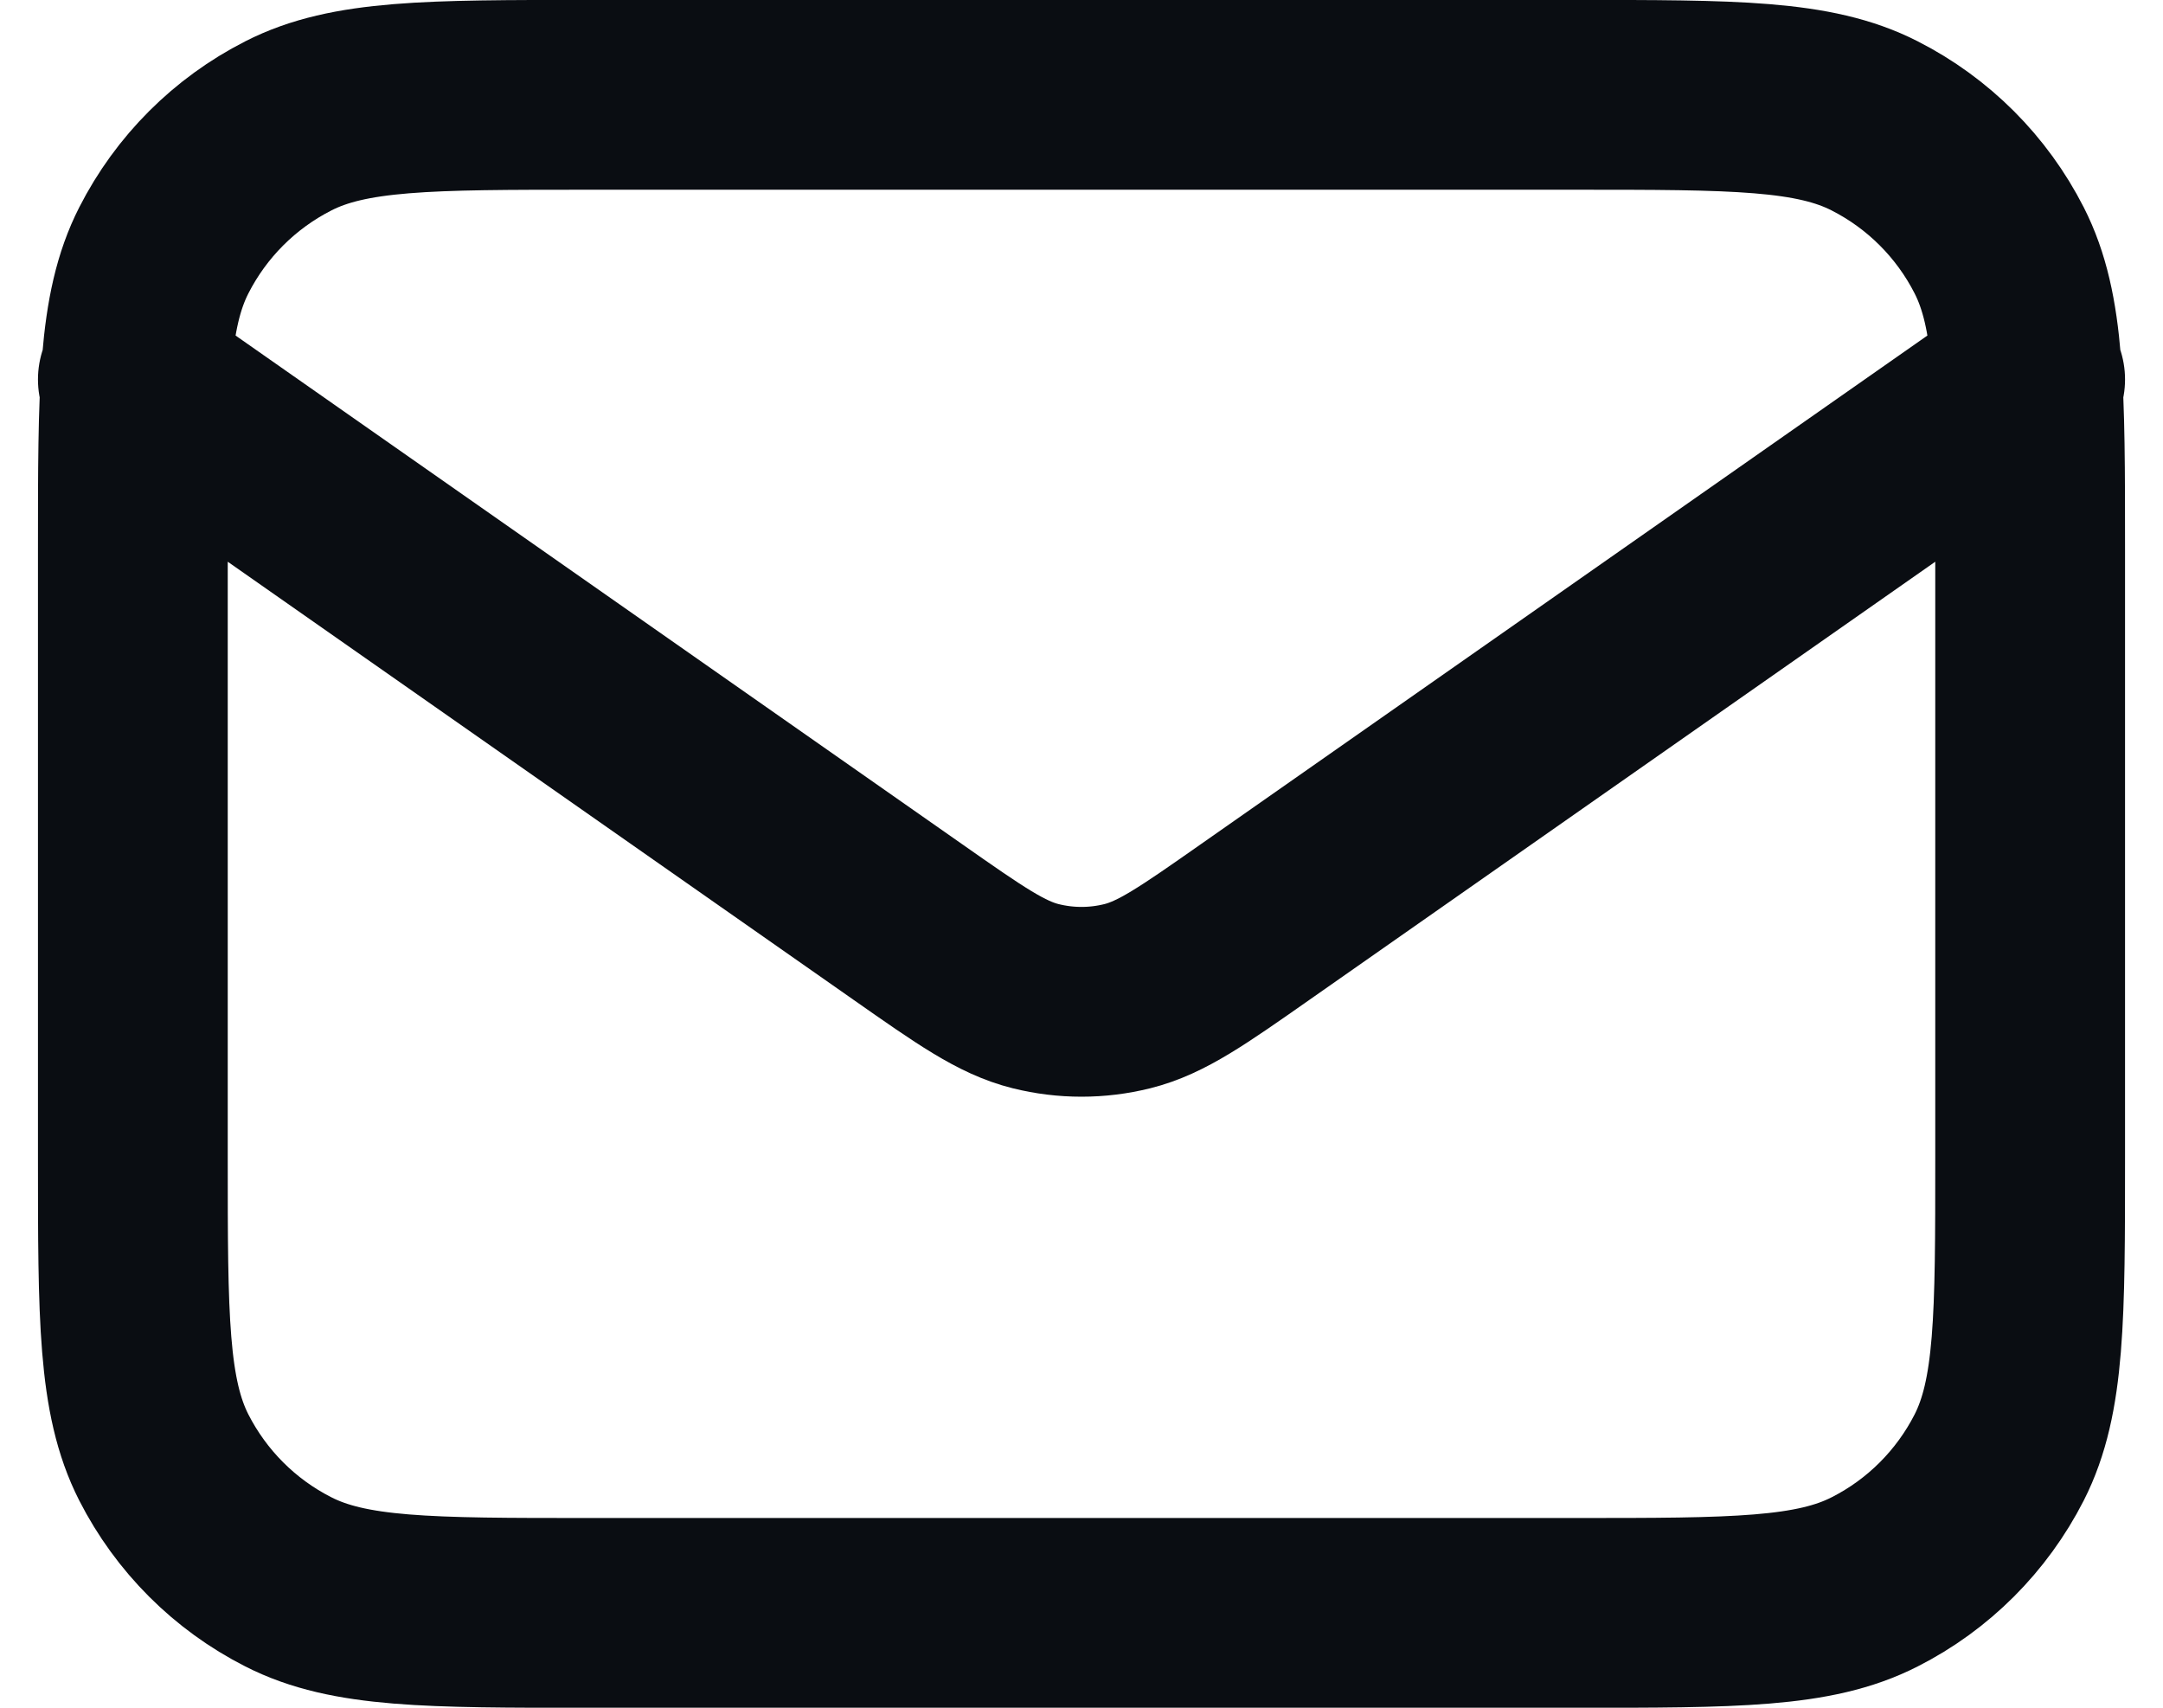 <svg width="19" height="15" viewBox="0 0 19 15" fill="none" xmlns="http://www.w3.org/2000/svg">
<path d="M1.167 3.333L7.971 8.096C8.522 8.482 8.797 8.675 9.097 8.75C9.362 8.816 9.638 8.816 9.903 8.75C10.203 8.675 10.478 8.482 11.029 8.096L17.833 3.333M5.167 14.167H13.833C15.233 14.167 15.934 14.167 16.468 13.894C16.939 13.655 17.321 13.272 17.561 12.802C17.833 12.267 17.833 11.567 17.833 10.167V4.833C17.833 3.433 17.833 2.733 17.561 2.199C17.321 1.728 16.939 1.346 16.468 1.106C15.934 0.833 15.233 0.833 13.833 0.833H5.167C3.767 0.833 3.066 0.833 2.532 1.106C2.061 1.346 1.679 1.728 1.439 2.199C1.167 2.733 1.167 3.433 1.167 4.833V10.167C1.167 11.567 1.167 12.267 1.439 12.802C1.679 13.272 2.061 13.655 2.532 13.894C3.066 14.167 3.767 14.167 5.167 14.167Z" stroke="#0A0D12" stroke-width="1.667" stroke-linecap="round" stroke-linejoin="round"/>
</svg>
